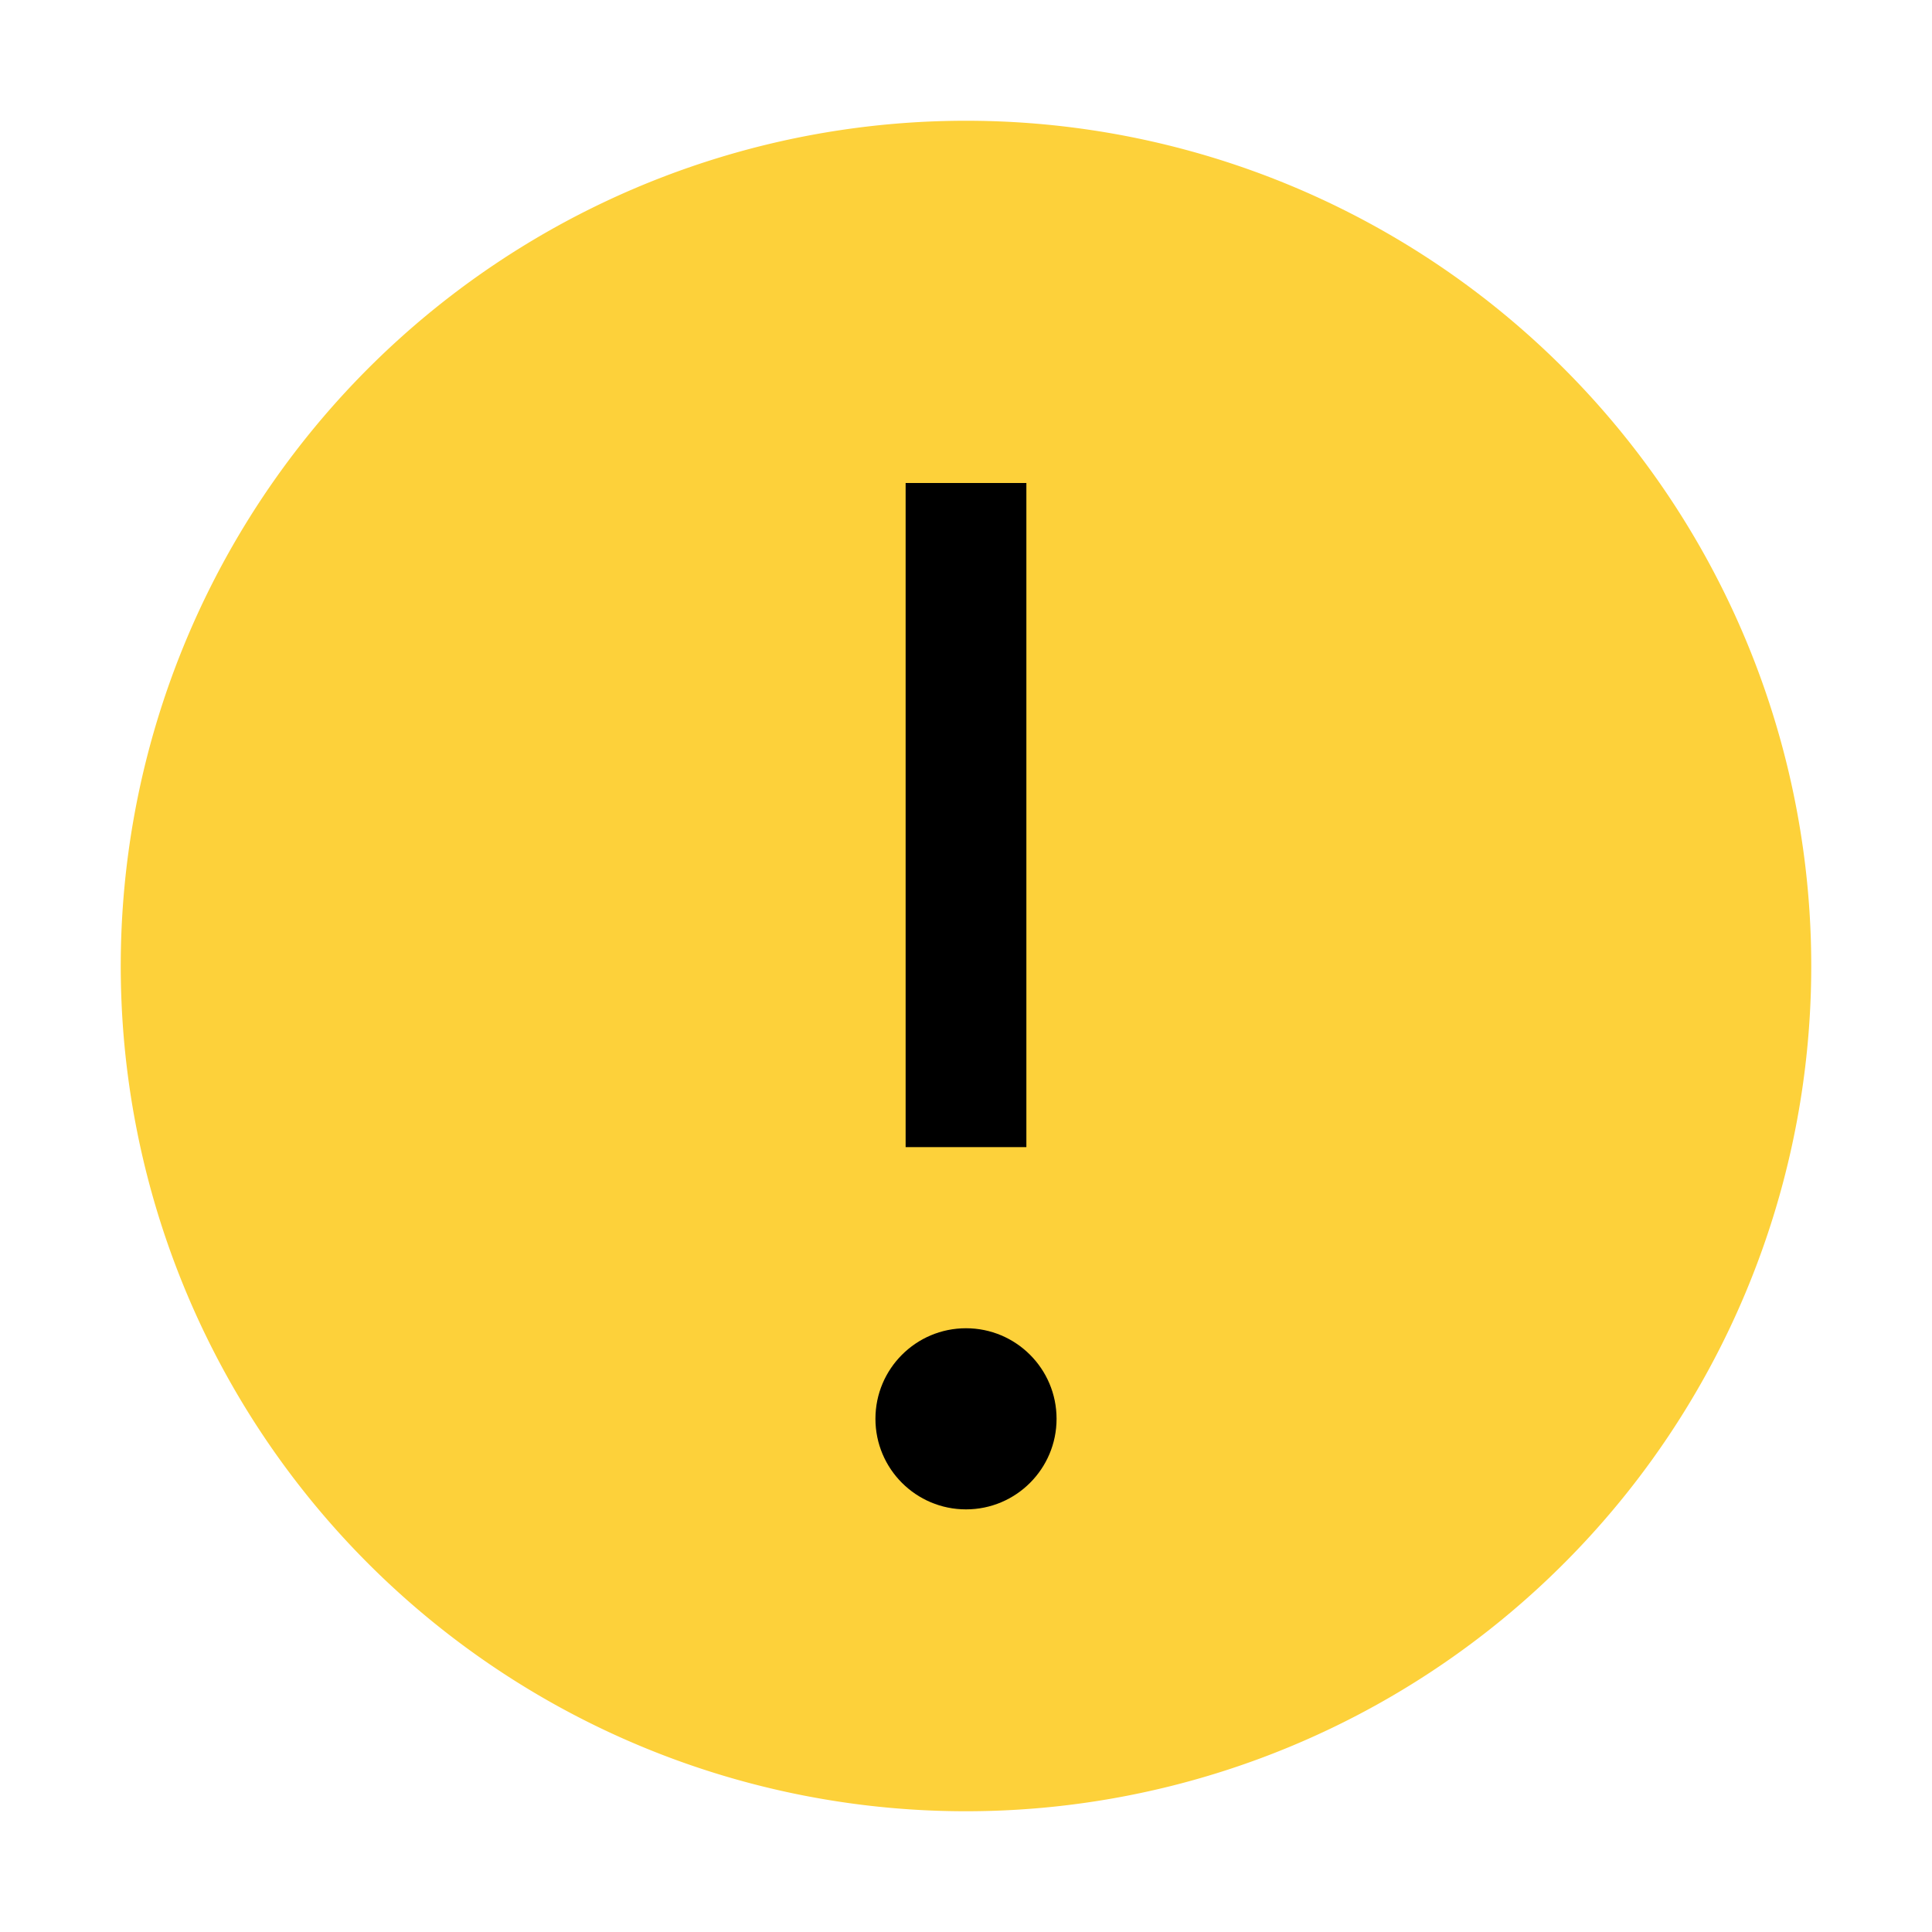 <svg id="Layer_1" data-name="Layer 1" xmlns="http://www.w3.org/2000/svg" viewBox="0 0 32 32"><defs><style>.cls-1{fill:#fdd13a;}</style></defs><title>Artboard 1</title><path class="cls-1" d="M16,2A14,14,0,1,0,30,16,14,14,0,0,0,16,2Z"/><rect x="15" y="8" width="2" height="11"/><circle cx="16" cy="23.5" r="1.5"/></svg>